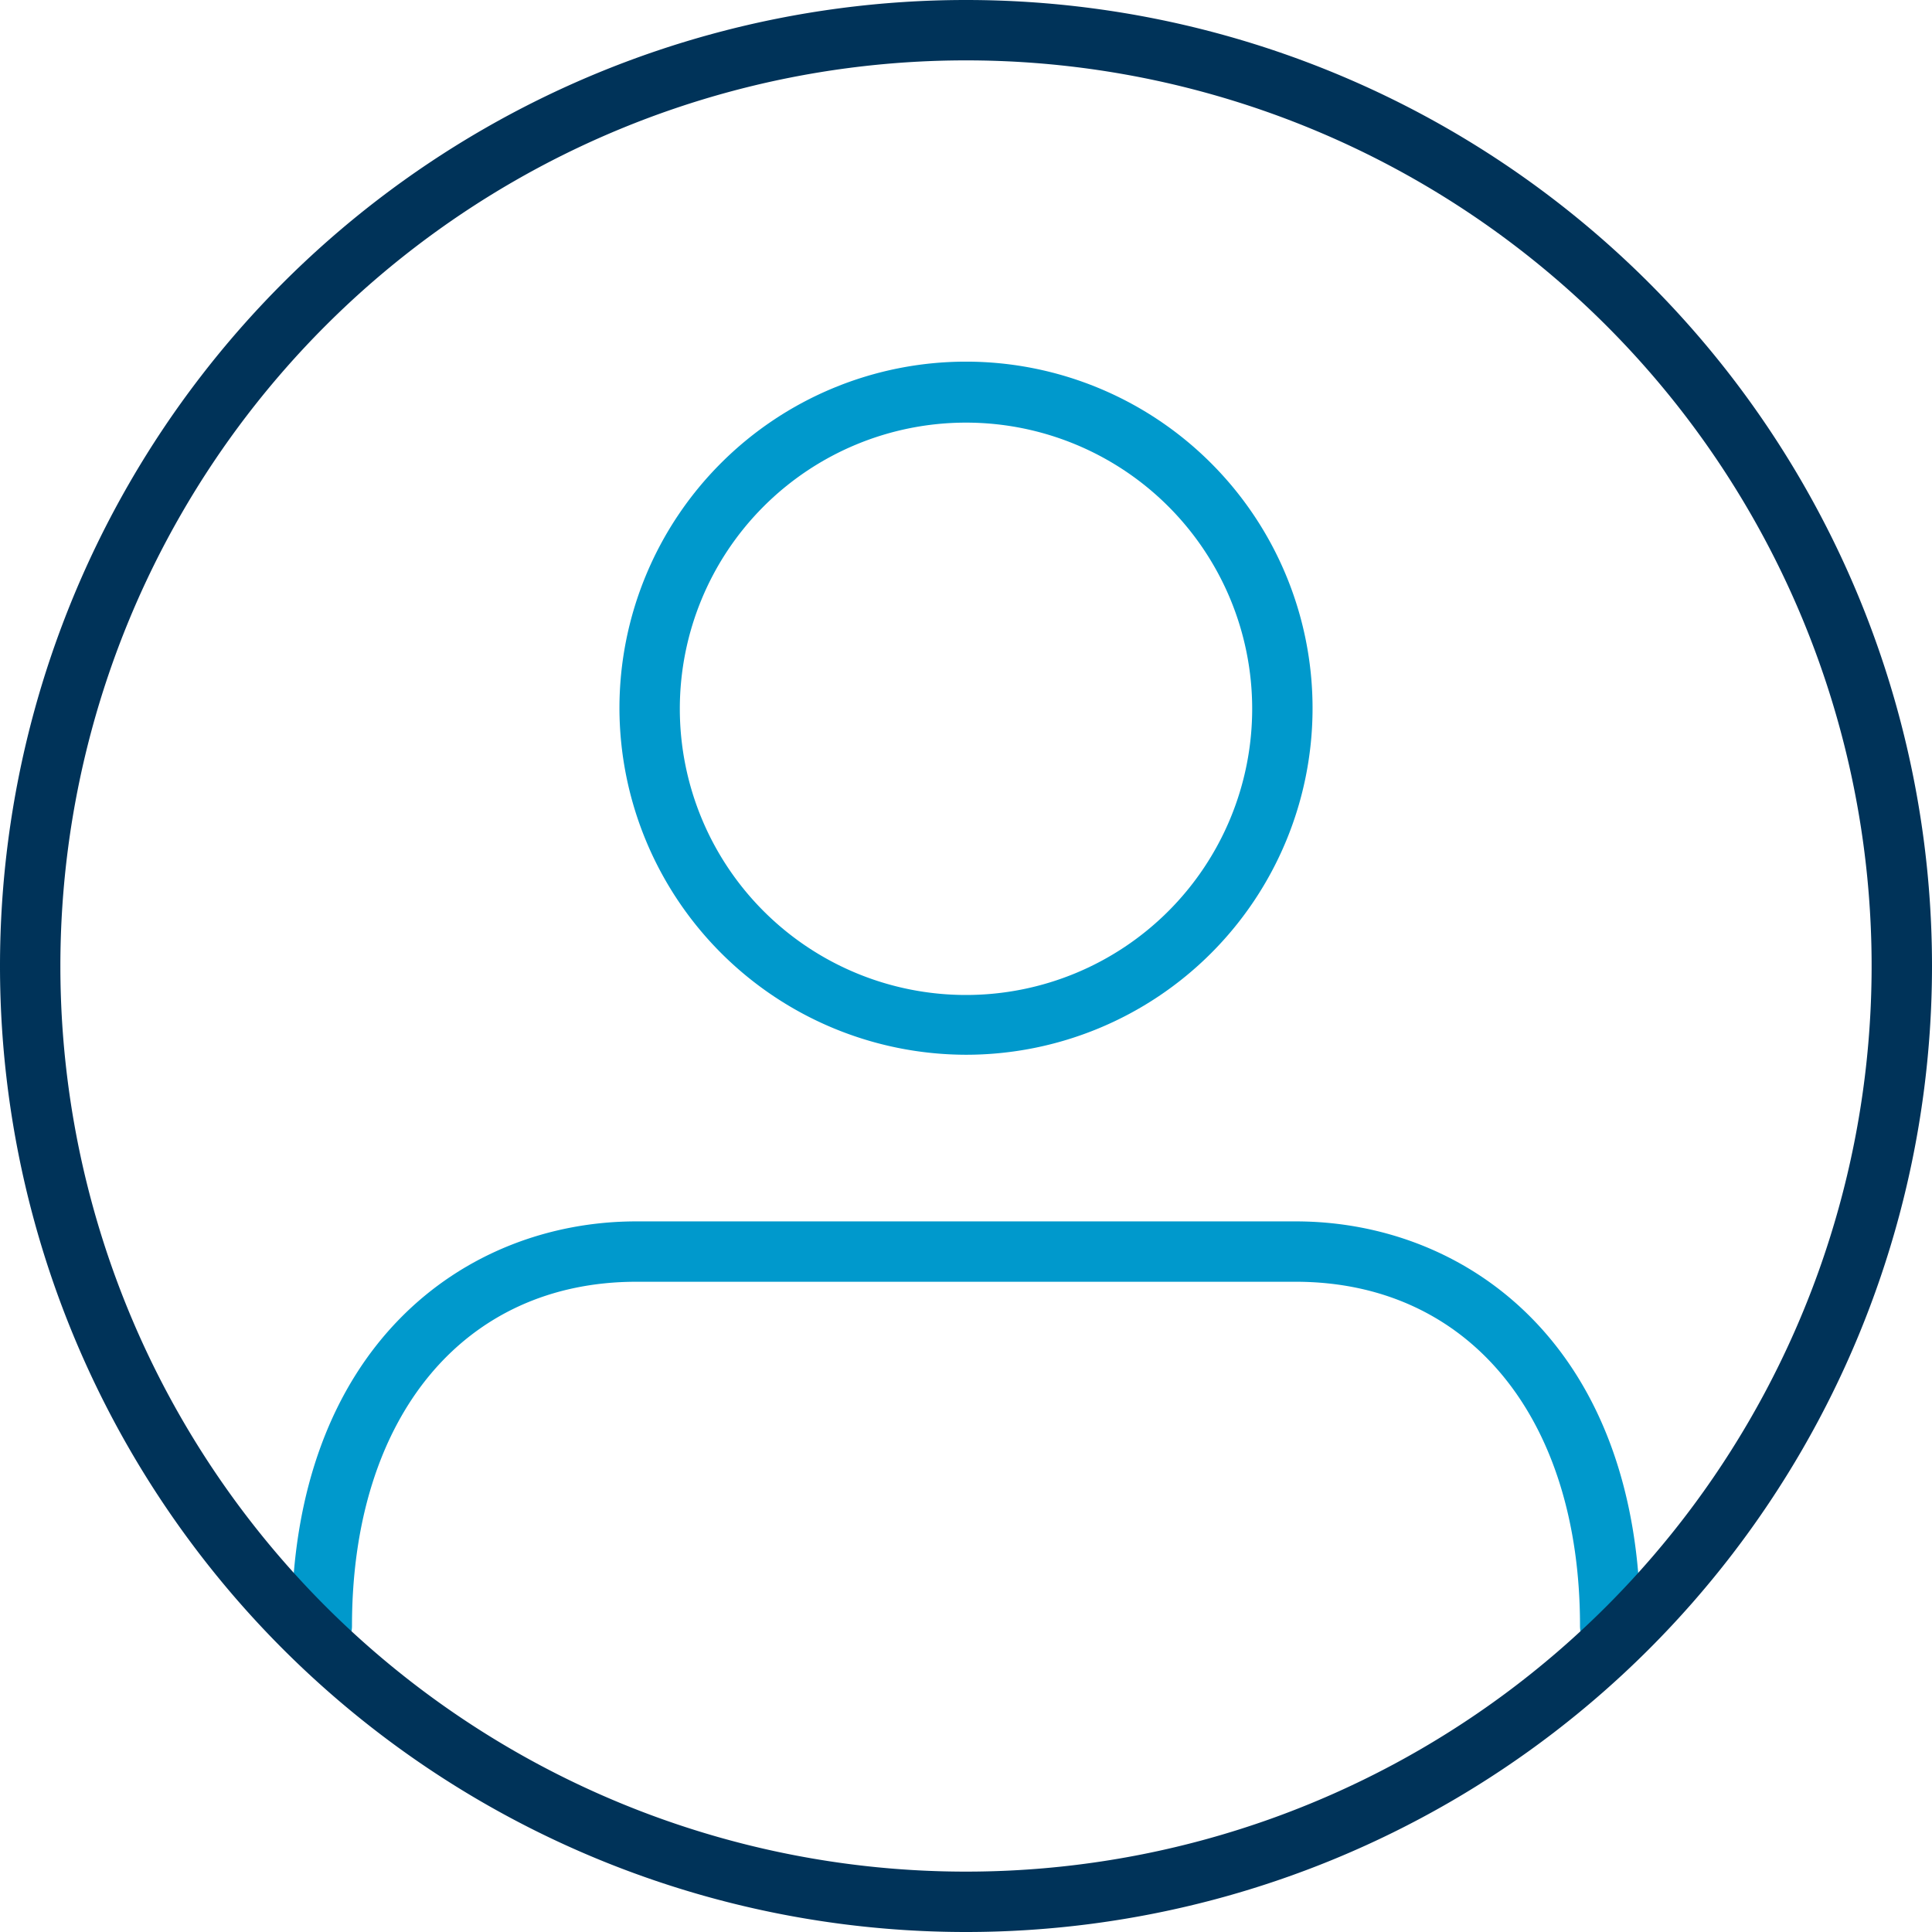 <svg id="Layer_1" data-name="Layer 1" xmlns="http://www.w3.org/2000/svg" viewBox="0 0 32 32"><defs><style>.cls-1{fill:#09c;}.cls-2{fill:#003359;}</style></defs><path class="cls-1" d="M16,17.47a5.74,5.74,0,1,0-5.74-5.74A5.75,5.75,0,0,0,16,17.47ZM16,7a4.74,4.74,0,1,1-4.74,4.74A4.74,4.74,0,0,1,16,7Z"/><path class="cls-1" d="M21.46,20.23H10.54c-2.84,0-5.71,2.07-5.71,6.7a.51.51,0,0,0,.5.5.5.5,0,0,0,.5-.5c0-3.46,1.85-5.7,4.71-5.7H21.46c2.86,0,4.71,2.24,4.71,5.7a.5.5,0,0,0,.5.5.51.51,0,0,0,.5-.5C27.17,22.3,24.3,20.23,21.46,20.23Z"/><path class="cls-2" d="M16,1A15,15,0,1,1,1,16,15,15,0,0,1,16,1m0-1h0A16,16,0,0,0,0,16H0A16,16,0,0,0,16,32h0A16,16,0,0,0,32,16h0A16,16,0,0,0,16,0Z"/></svg>